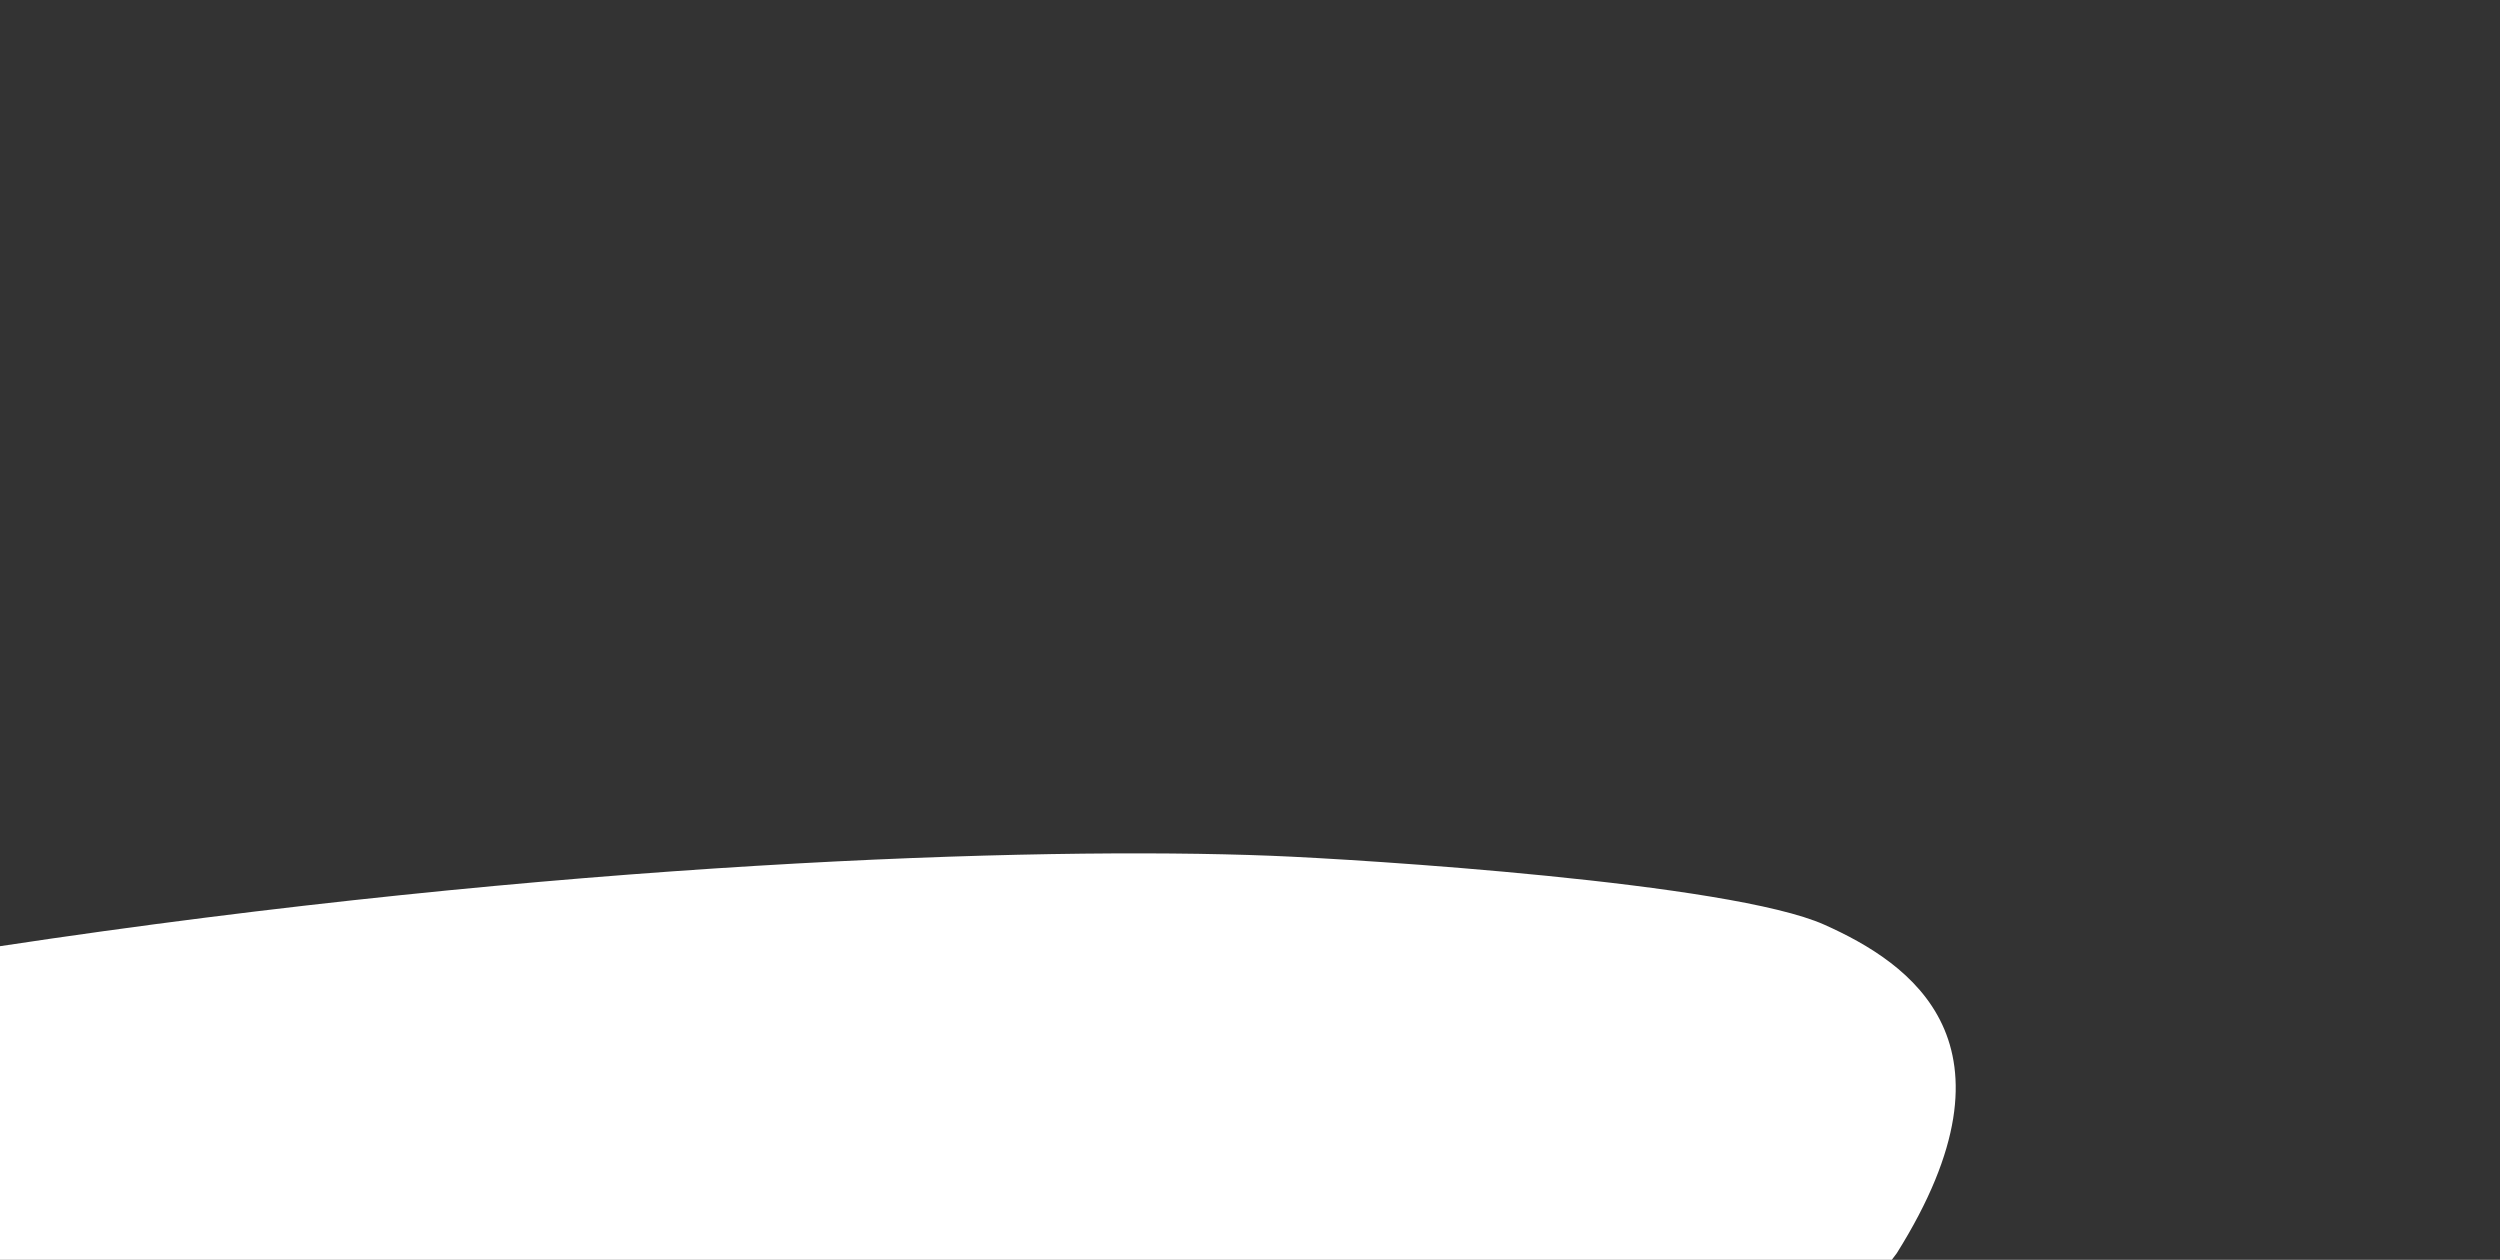 <?xml version="1.0" encoding="utf-8"?>
<!-- Generator: Adobe Illustrator 22.1.0, SVG Export Plug-In . SVG Version: 6.00 Build 0)  -->
<svg version="1.1" id="Layer_1" xmlns="http://www.w3.org/2000/svg" xmlns:xlink="http://www.w3.org/1999/xlink" x="0px" y="0px"
	 viewBox="0 0 2165 1091" style="enable-background:new 0 0 2165 1091;" xml:space="preserve">
<rect x="0" y="0" width="2165" height="1091" fill="#333333" stroke="none"/>
<style type="text/css">
	.st0{fill:#FFFFFF;}
</style>
<path class="st0" d="M1579.9,800.8c-81.5-36.5-400.7-56.6-479-59.7C895.8,733,482.6,746.4,0,819.4V1091h1638.3l4.3-5.7
	C1756.9,903.1,1654,833.9,1579.9,800.8z"/>
</svg>

